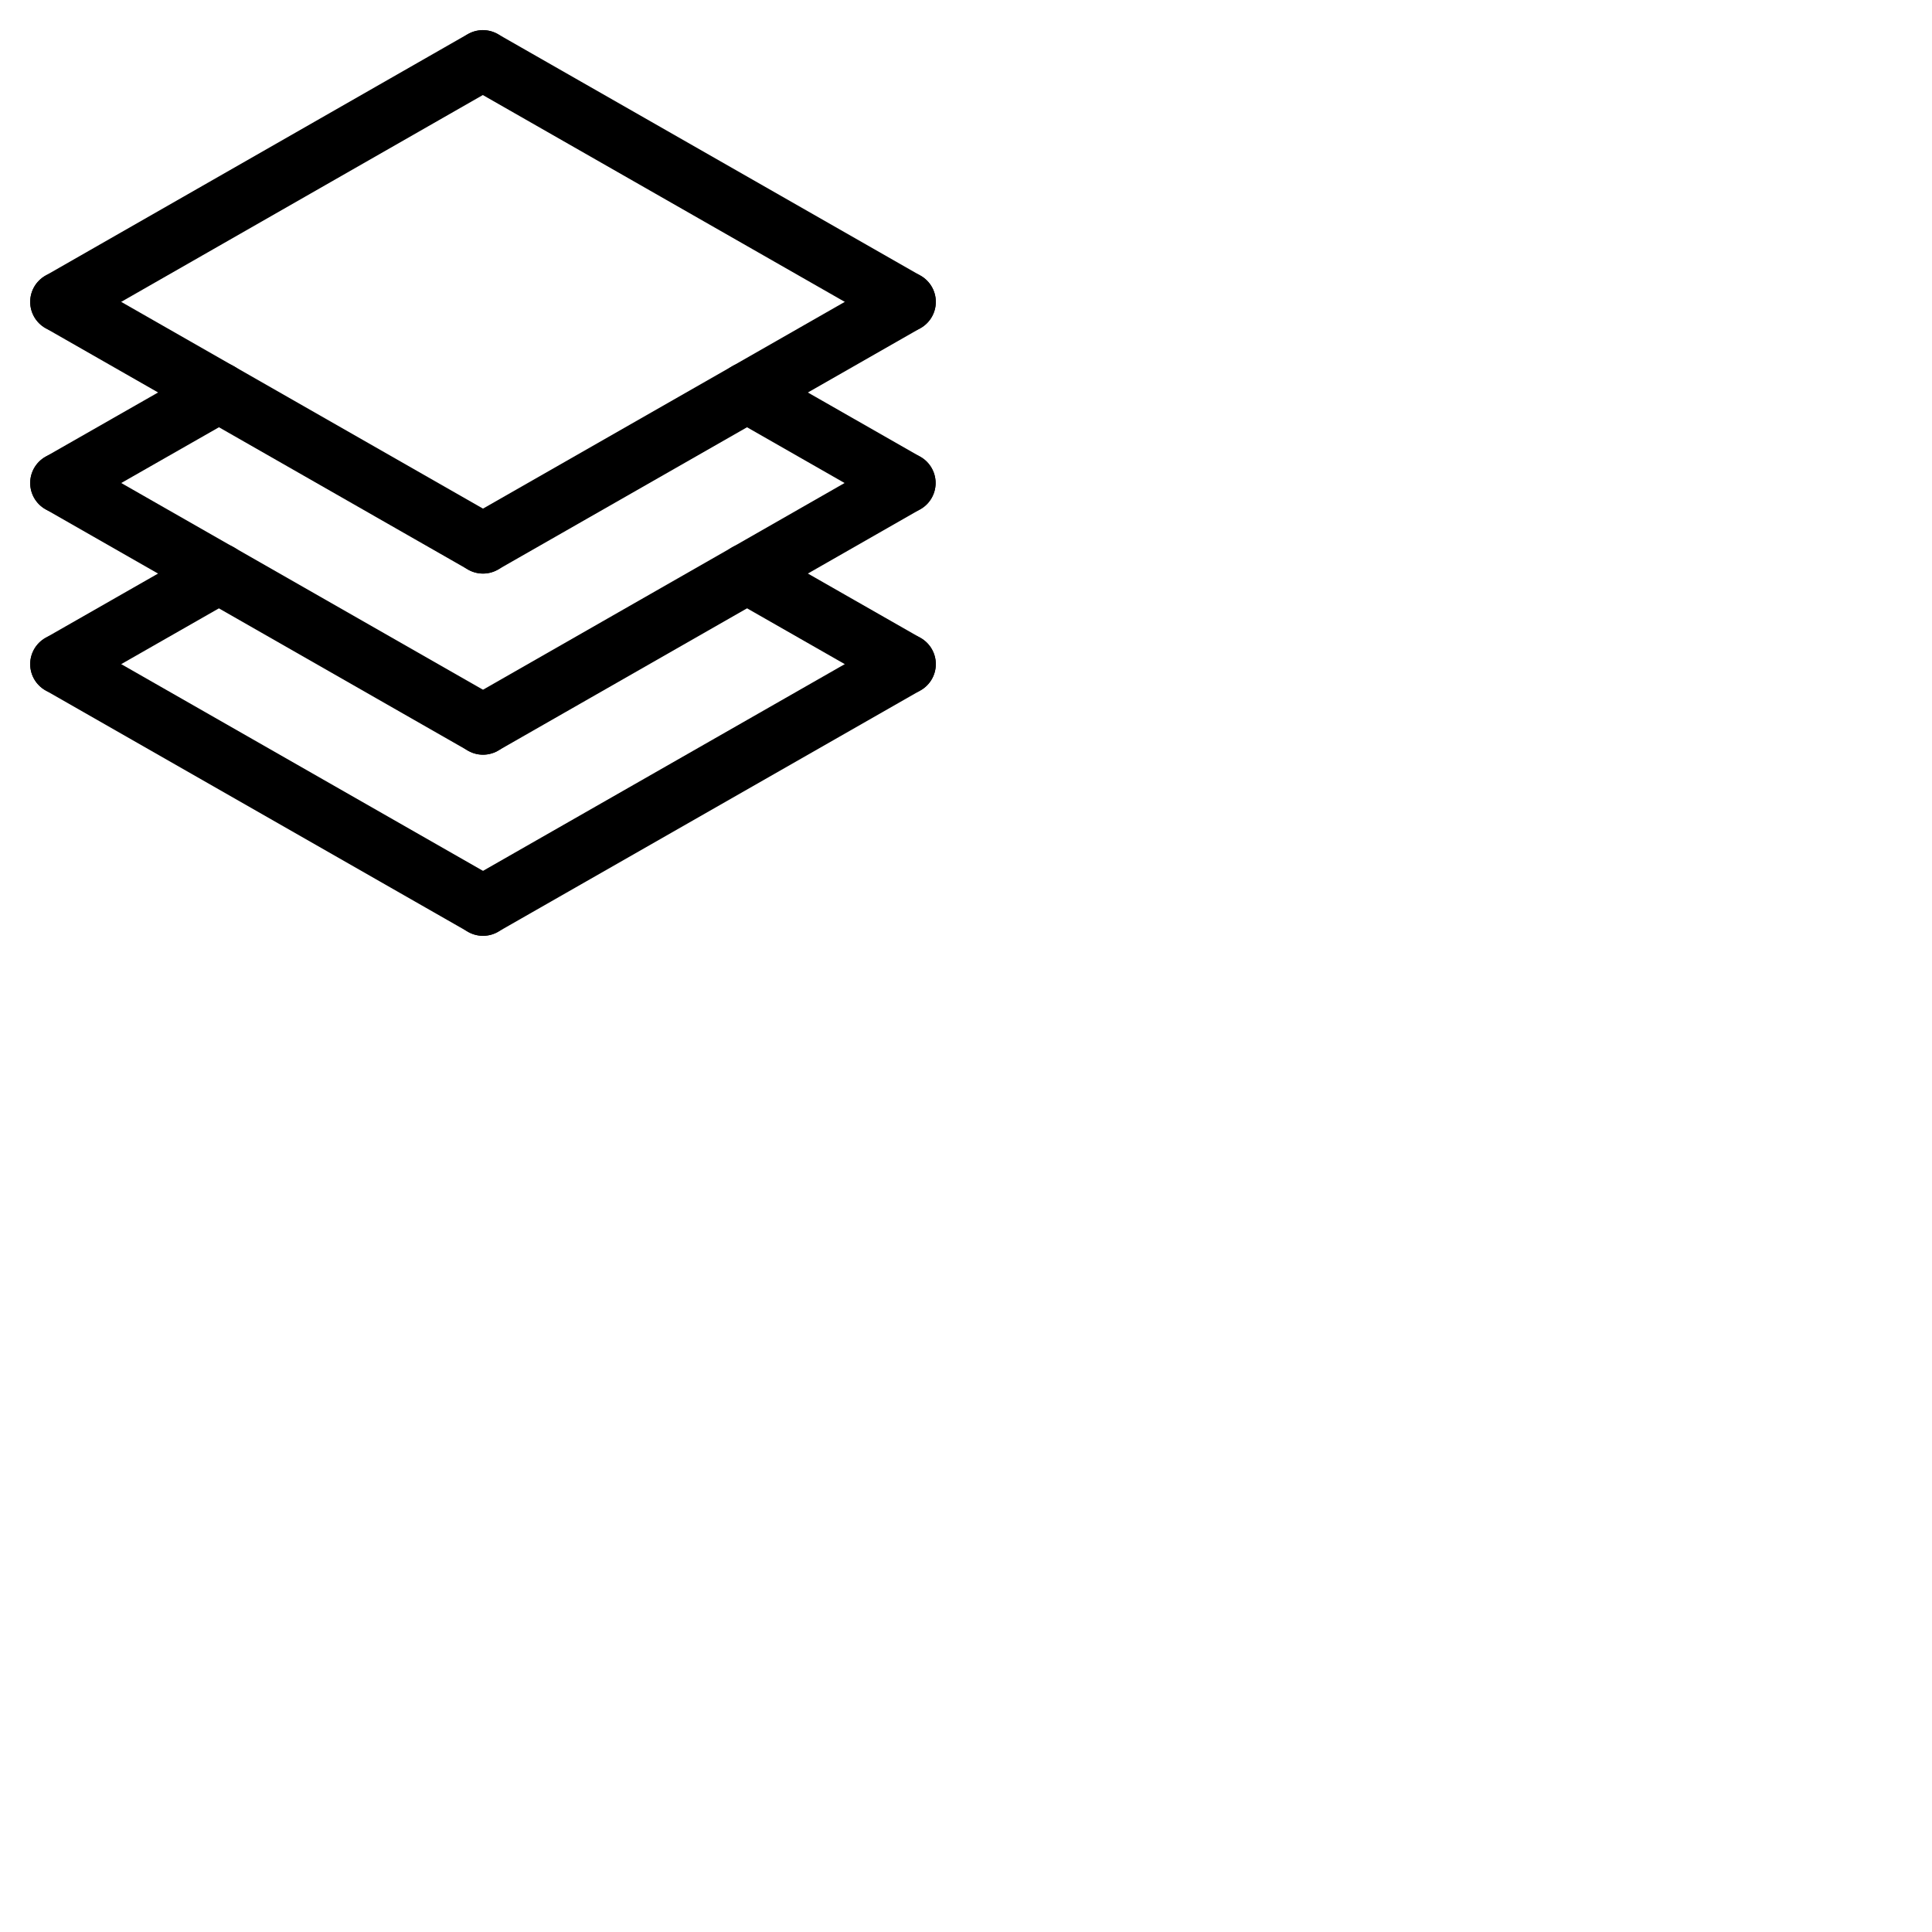 <svg xmlns="http://www.w3.org/2000/svg" version="1.1" viewBox="0 0 512 512" fill="currentColor"><g fill="none" stroke="currentColor" stroke-linecap="round" stroke-linejoin="round" stroke-width="16"><path d="M 16,80 127.947,15.975"/><path d="m 16,80 112,64"/><path d="m 16,176 112,64"/><path d="M 128,16 240,80"/><path d="M 128,144 240,80"/><path d="M 128,240 240,176"/><path d="m 16,128 112,64"/><path d="M 128,192 239.947,128.002"/><path d="M 16,128 58.032,104.013"/><path d="M 16,176 58.033,151.991"/><path d="m 239.947,128.002 -41.98,-23.987"/><path d="M 240,176 197.966,151.991"/></g></svg>